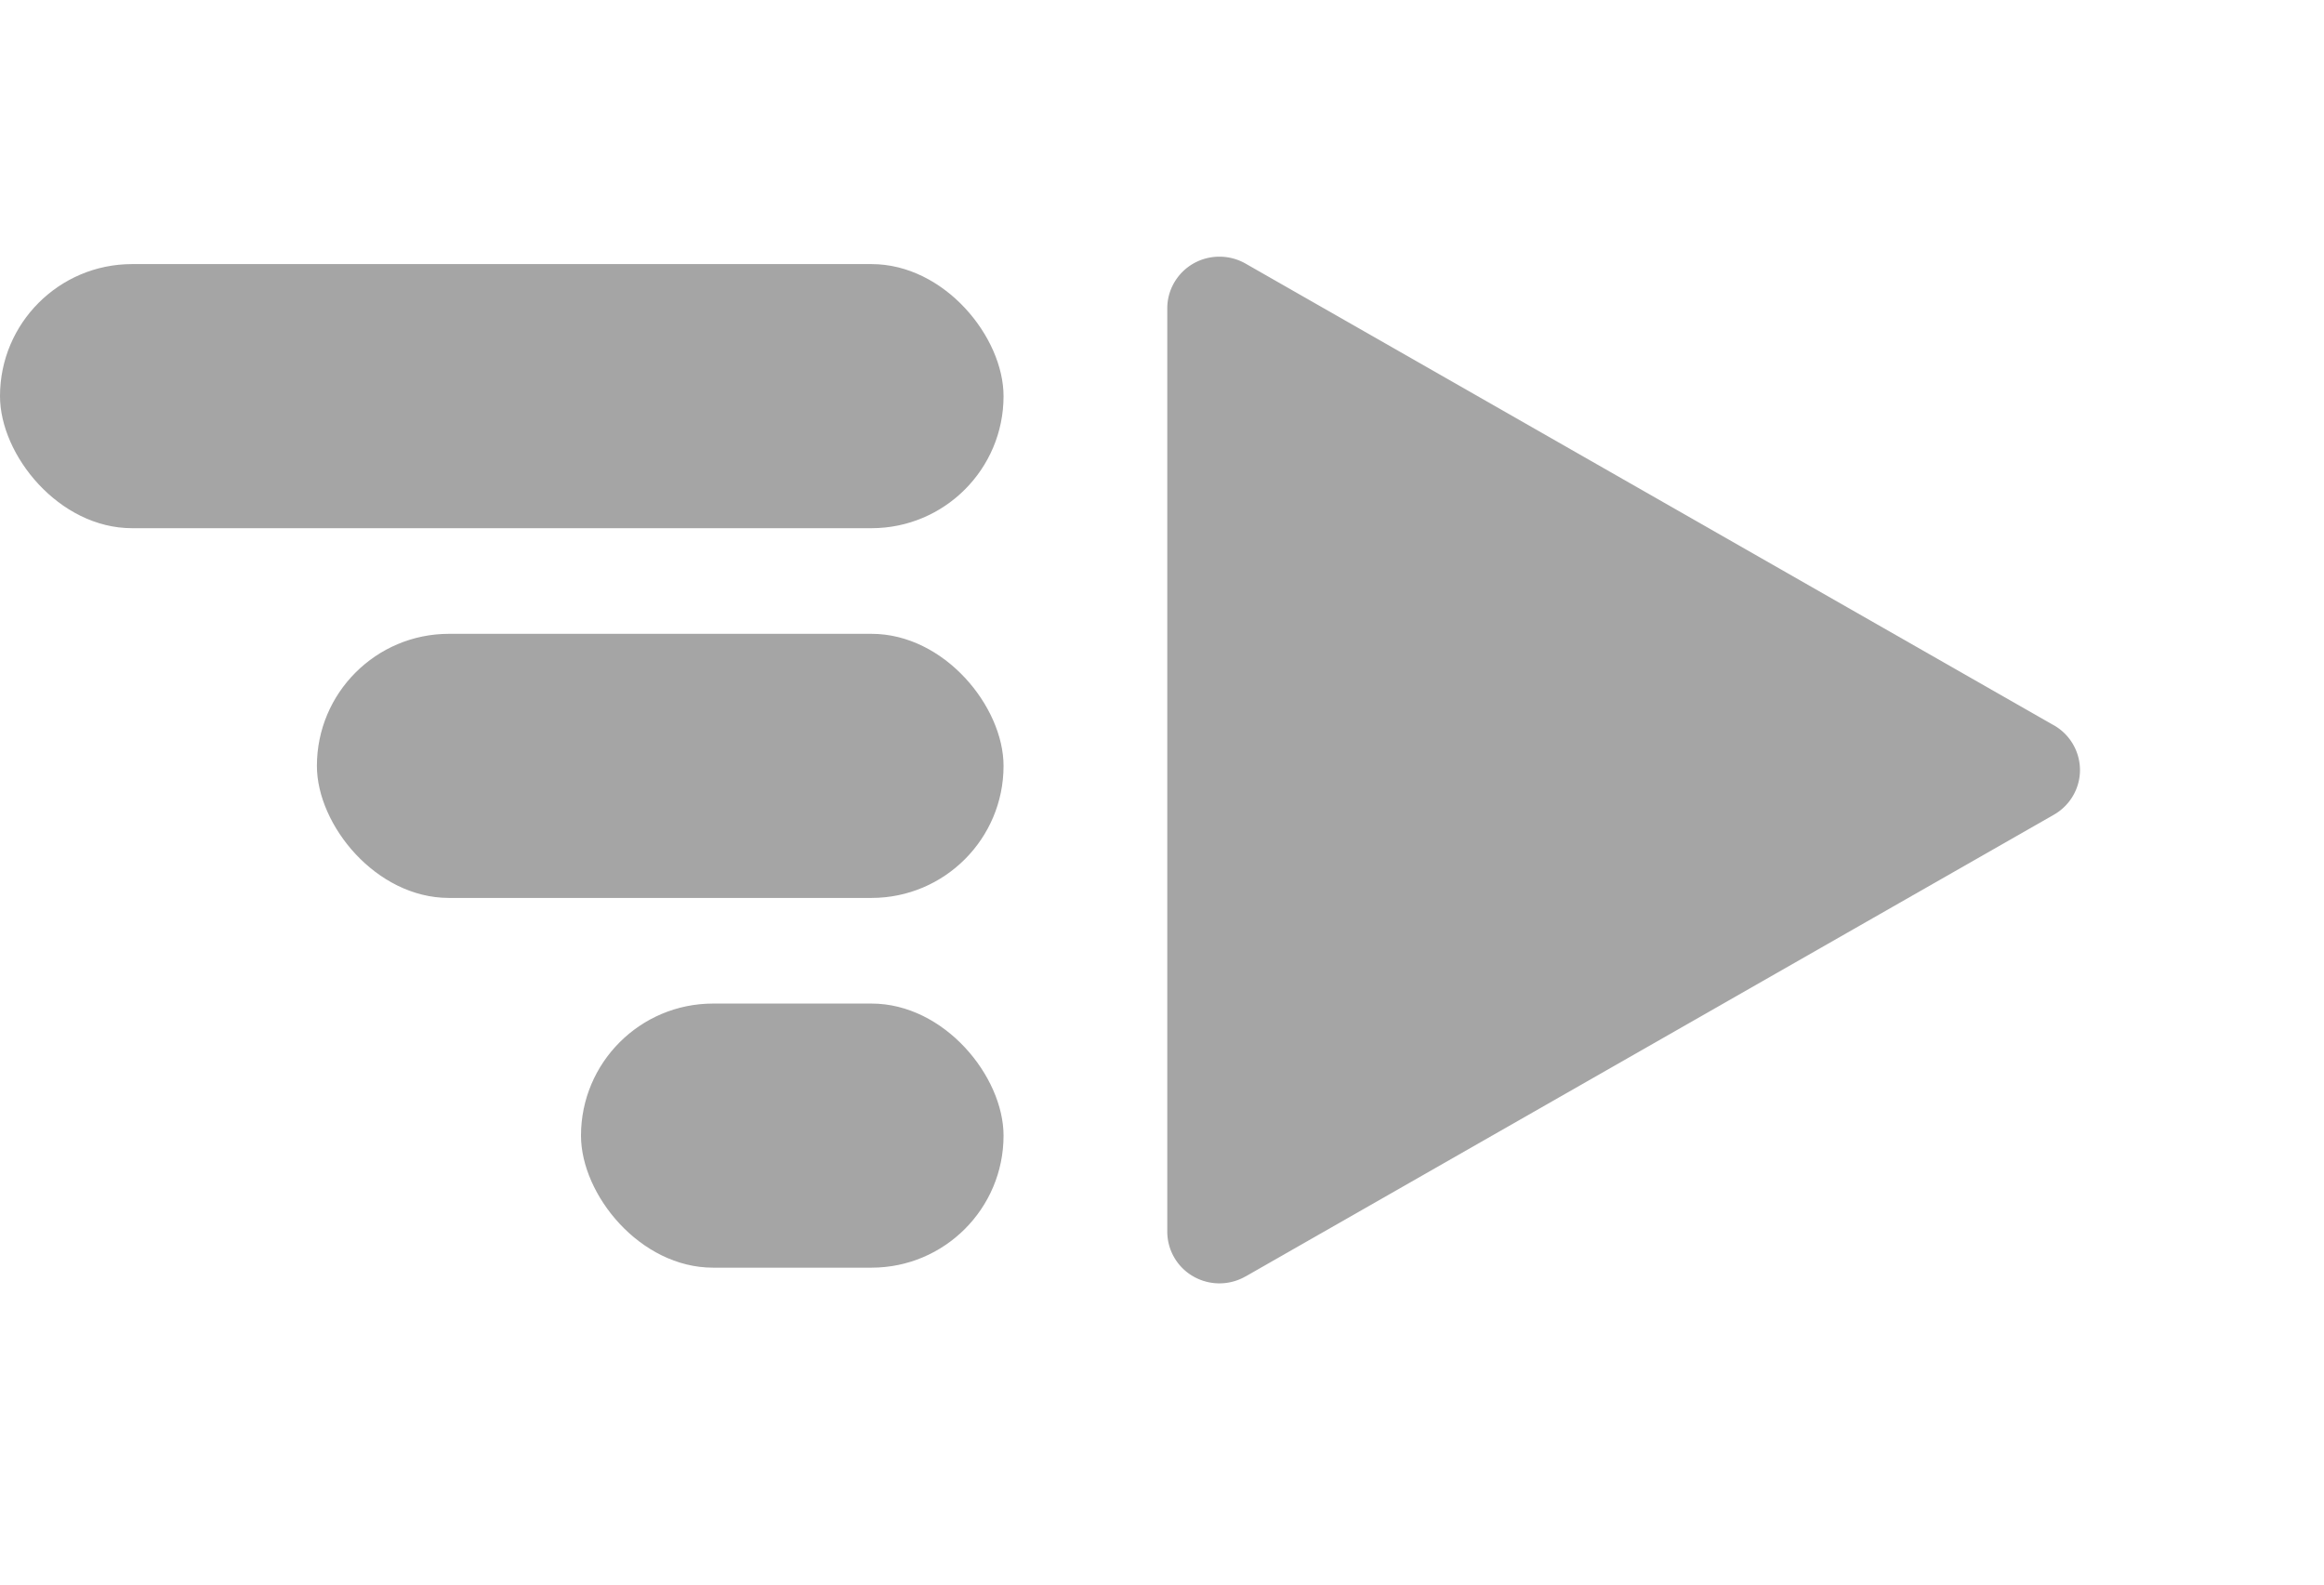 <svg xmlns="http://www.w3.org/2000/svg" width="44" height="30"><g fill="none" fill-rule="evenodd" opacity=".41"><path fill="none" d="M14 0h29.16v29.156H14z"/><path fill="#222" d="M38.887 15.424l-15.304 8.742h-.002a.995.995 0 01-.988 0 .977.977 0 01-.493-.846V5.836c0-.349.189-.671.493-.846a1 1 0 01.988 0l15.304 8.742h.002a.978.978 0 01.493.846c0 .35-.189.672-.493.846z"/><g fill="#222" transform="translate(0 5)"><rect width="19" height="5" rx="2.5"/><rect width="13" height="5" x="6" y="7" rx="2.5"/><rect width="8" height="5" x="11" y="14" rx="2.5"/></g></g></svg>